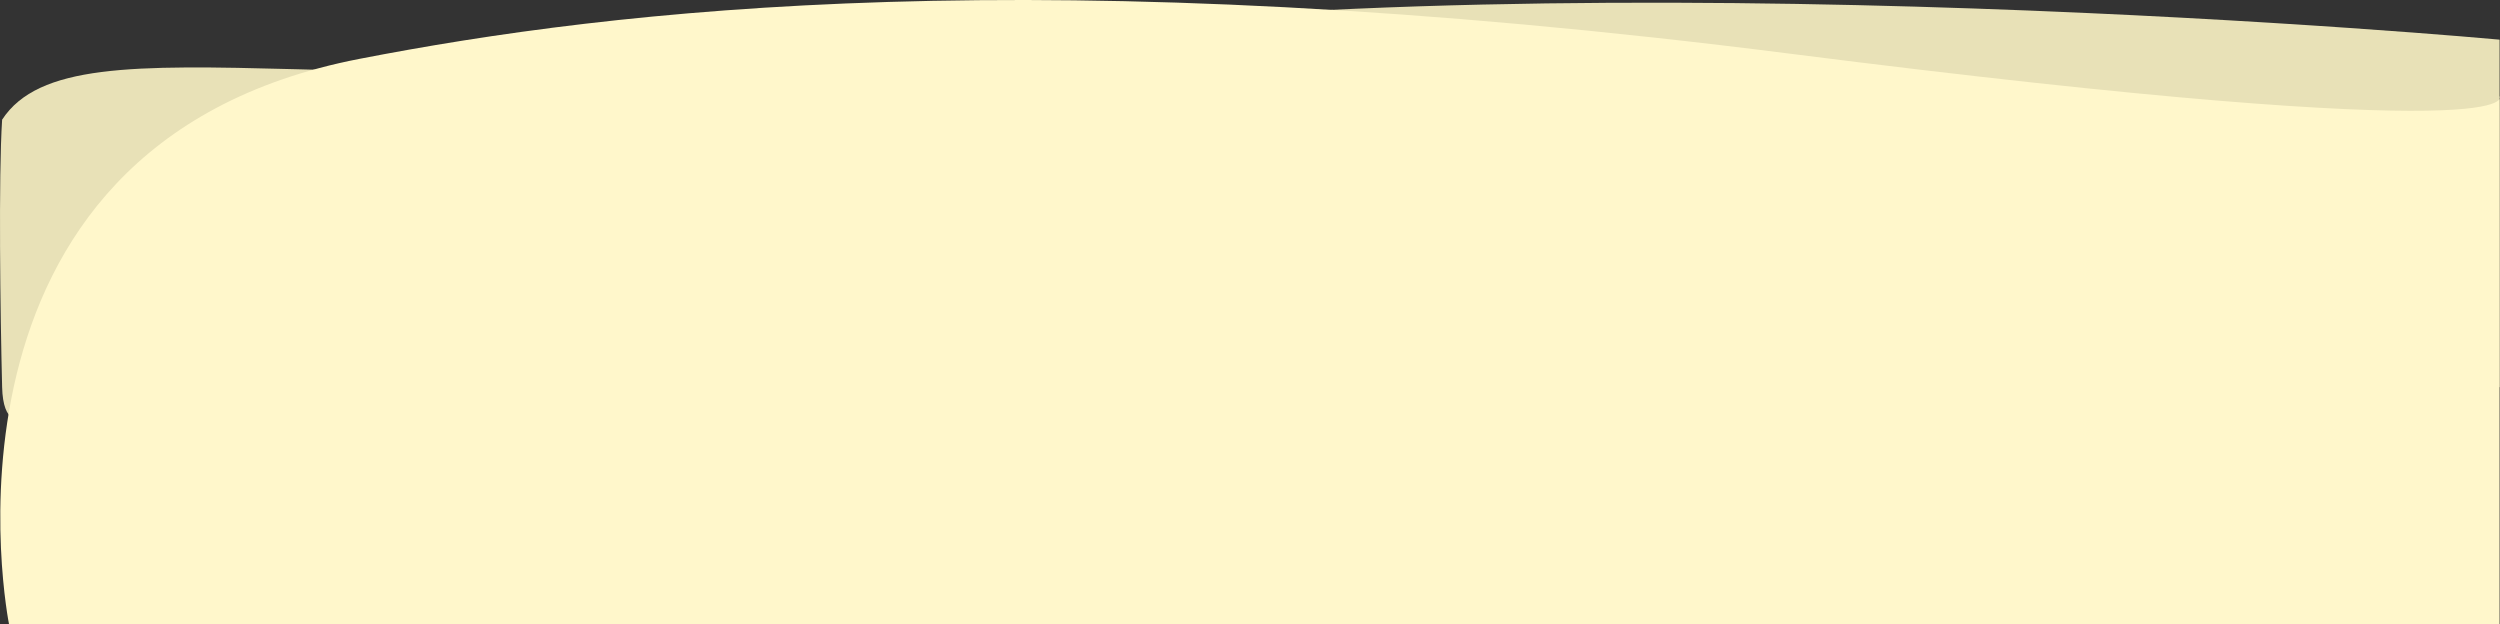 <svg id="Composant_5" data-name="Composant5" xmlns="http://www.w3.org/2000/svg" viewBox="0 0 1921.089 479.768">
  <rect x="0" y="0" width="1921.089" height="479.768" fill="#333333" stroke="none"/>
  <path id="Tracé_74" data-name="Tracé 74" d="M-50.321,71.473C5.424-13.846,241.312,73.9,708.712,10s1160.094,0,1160.094,0V277H-1.675s-47.228,56.7-48.646,0S-53.156,115.415-50.321,71.473Z" transform="translate(51.958 20.468)" fill="#e8e1b7"/>
  <path id="Tracé_73" data-name="Tracé 73" d="M269.3-28.546c195.4-37.889,521.909-77.392,1099.3-3.954S1913.79,0,1913.79,0V406H-.022S-74.117,38.043,269.3-28.546Z" transform="translate(6.975 73.768)" fill="#fff7cb"/>
</svg>
